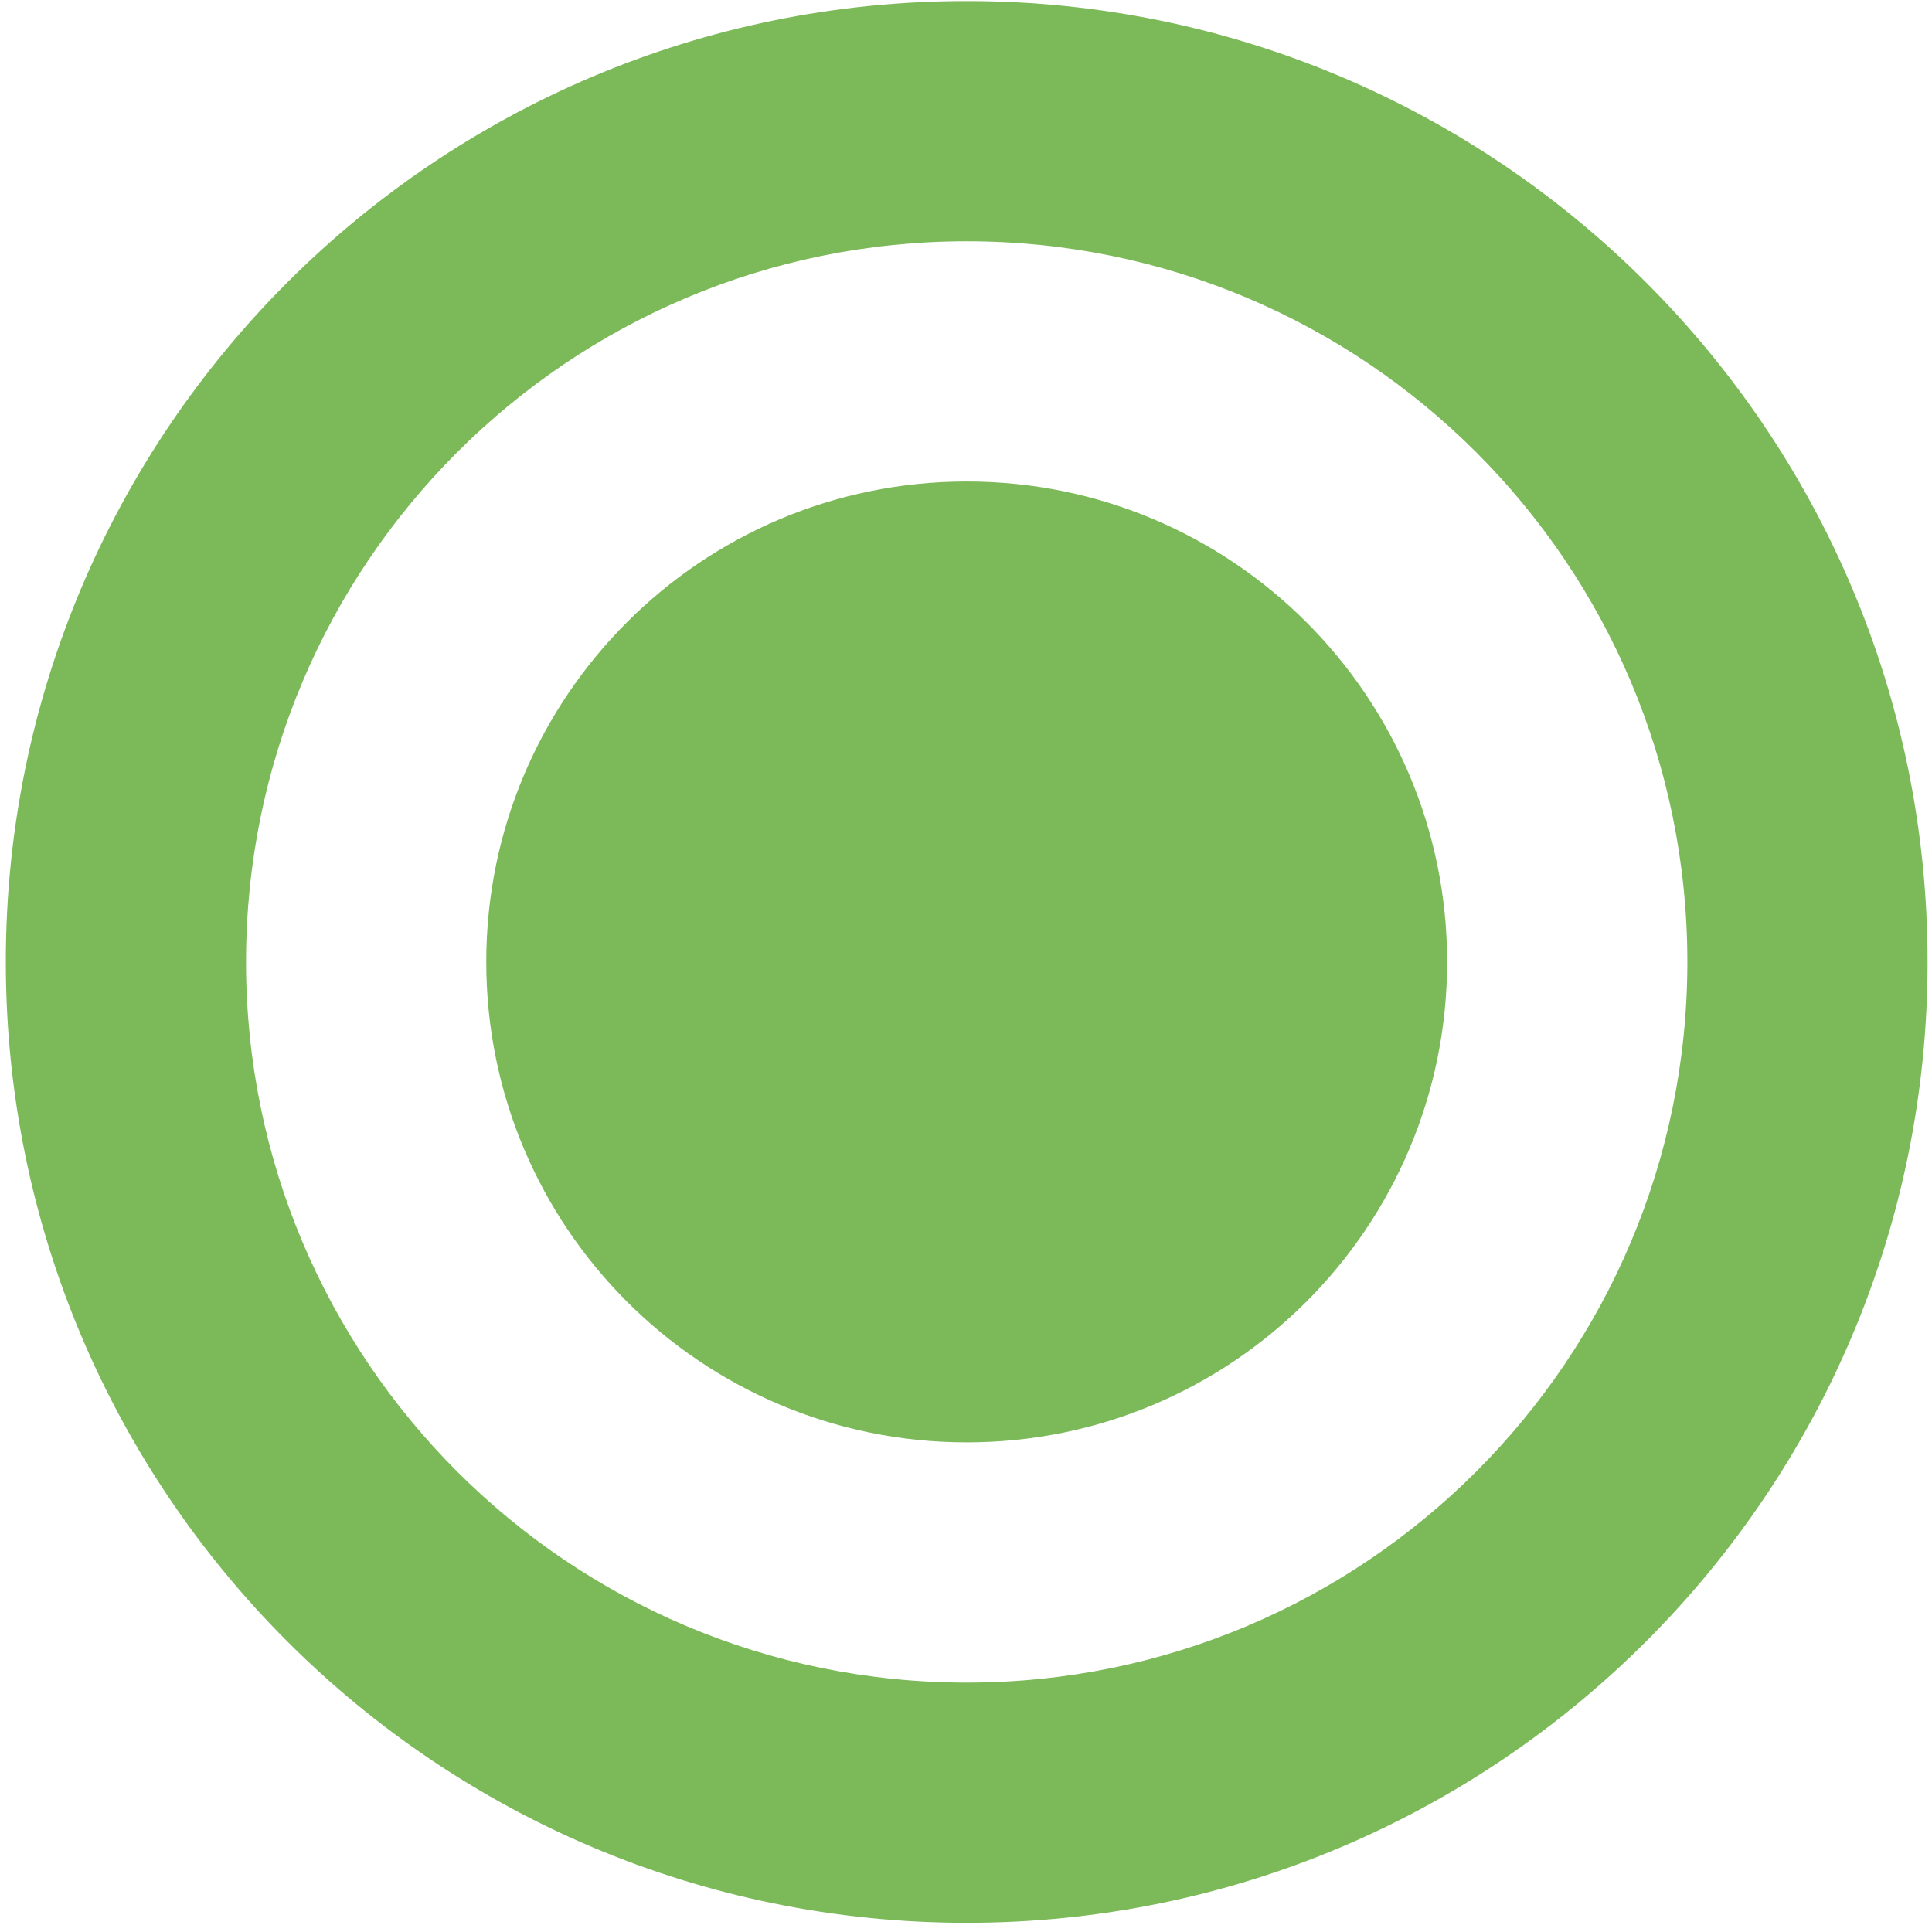 <?xml version="1.0" standalone="no"?><!DOCTYPE svg PUBLIC "-//W3C//DTD SVG 1.1//EN" "http://www.w3.org/Graphics/SVG/1.1/DTD/svg11.dtd">
<svg t="1496658357174" class="icon" style="" viewBox="0 0 1024 1024" version="1.1" xmlns="http://www.w3.org/2000/svg" p-id="3510" xmlns:xlink="http://www.w3.org/1999/xlink" width="64" height="64">
  <defs>
    <style type="text/css">
      .uyun-show-switch-003{
        fill: #7cba59}
      .uyun-show-switch-004{
        fill: #7cba59}
    </style></defs>
  <path class="uyun-show-switch-003" d="M512.369 0.56c-281.27 0-509.286 228.014-509.286 509.286s228.015 509.286 509.286 509.286 509.286-228.014 509.286-509.286-228.015-509.286-509.286-509.286zM512.369 891.811c-210.954 0-381.965-171.011-381.965-381.965s171.011-381.965 381.965-381.965 381.965 171.011 381.965 381.965-171.011 381.965-381.965 381.965z" p-id="3511"></path>
  <path class="uyun-show-switch-004" d="M257.726 509.846c0 0 0 0 0 0 0 140.635 114.007 254.642 254.642 254.642 140.635 0 254.642-114.007 254.642-254.642 0 0 0 0 0 0 0-140.635-114.007-254.642-254.642-254.642-140.635 0-254.642 114.007-254.642 254.642z" p-id="3512">
  </path>
</svg>